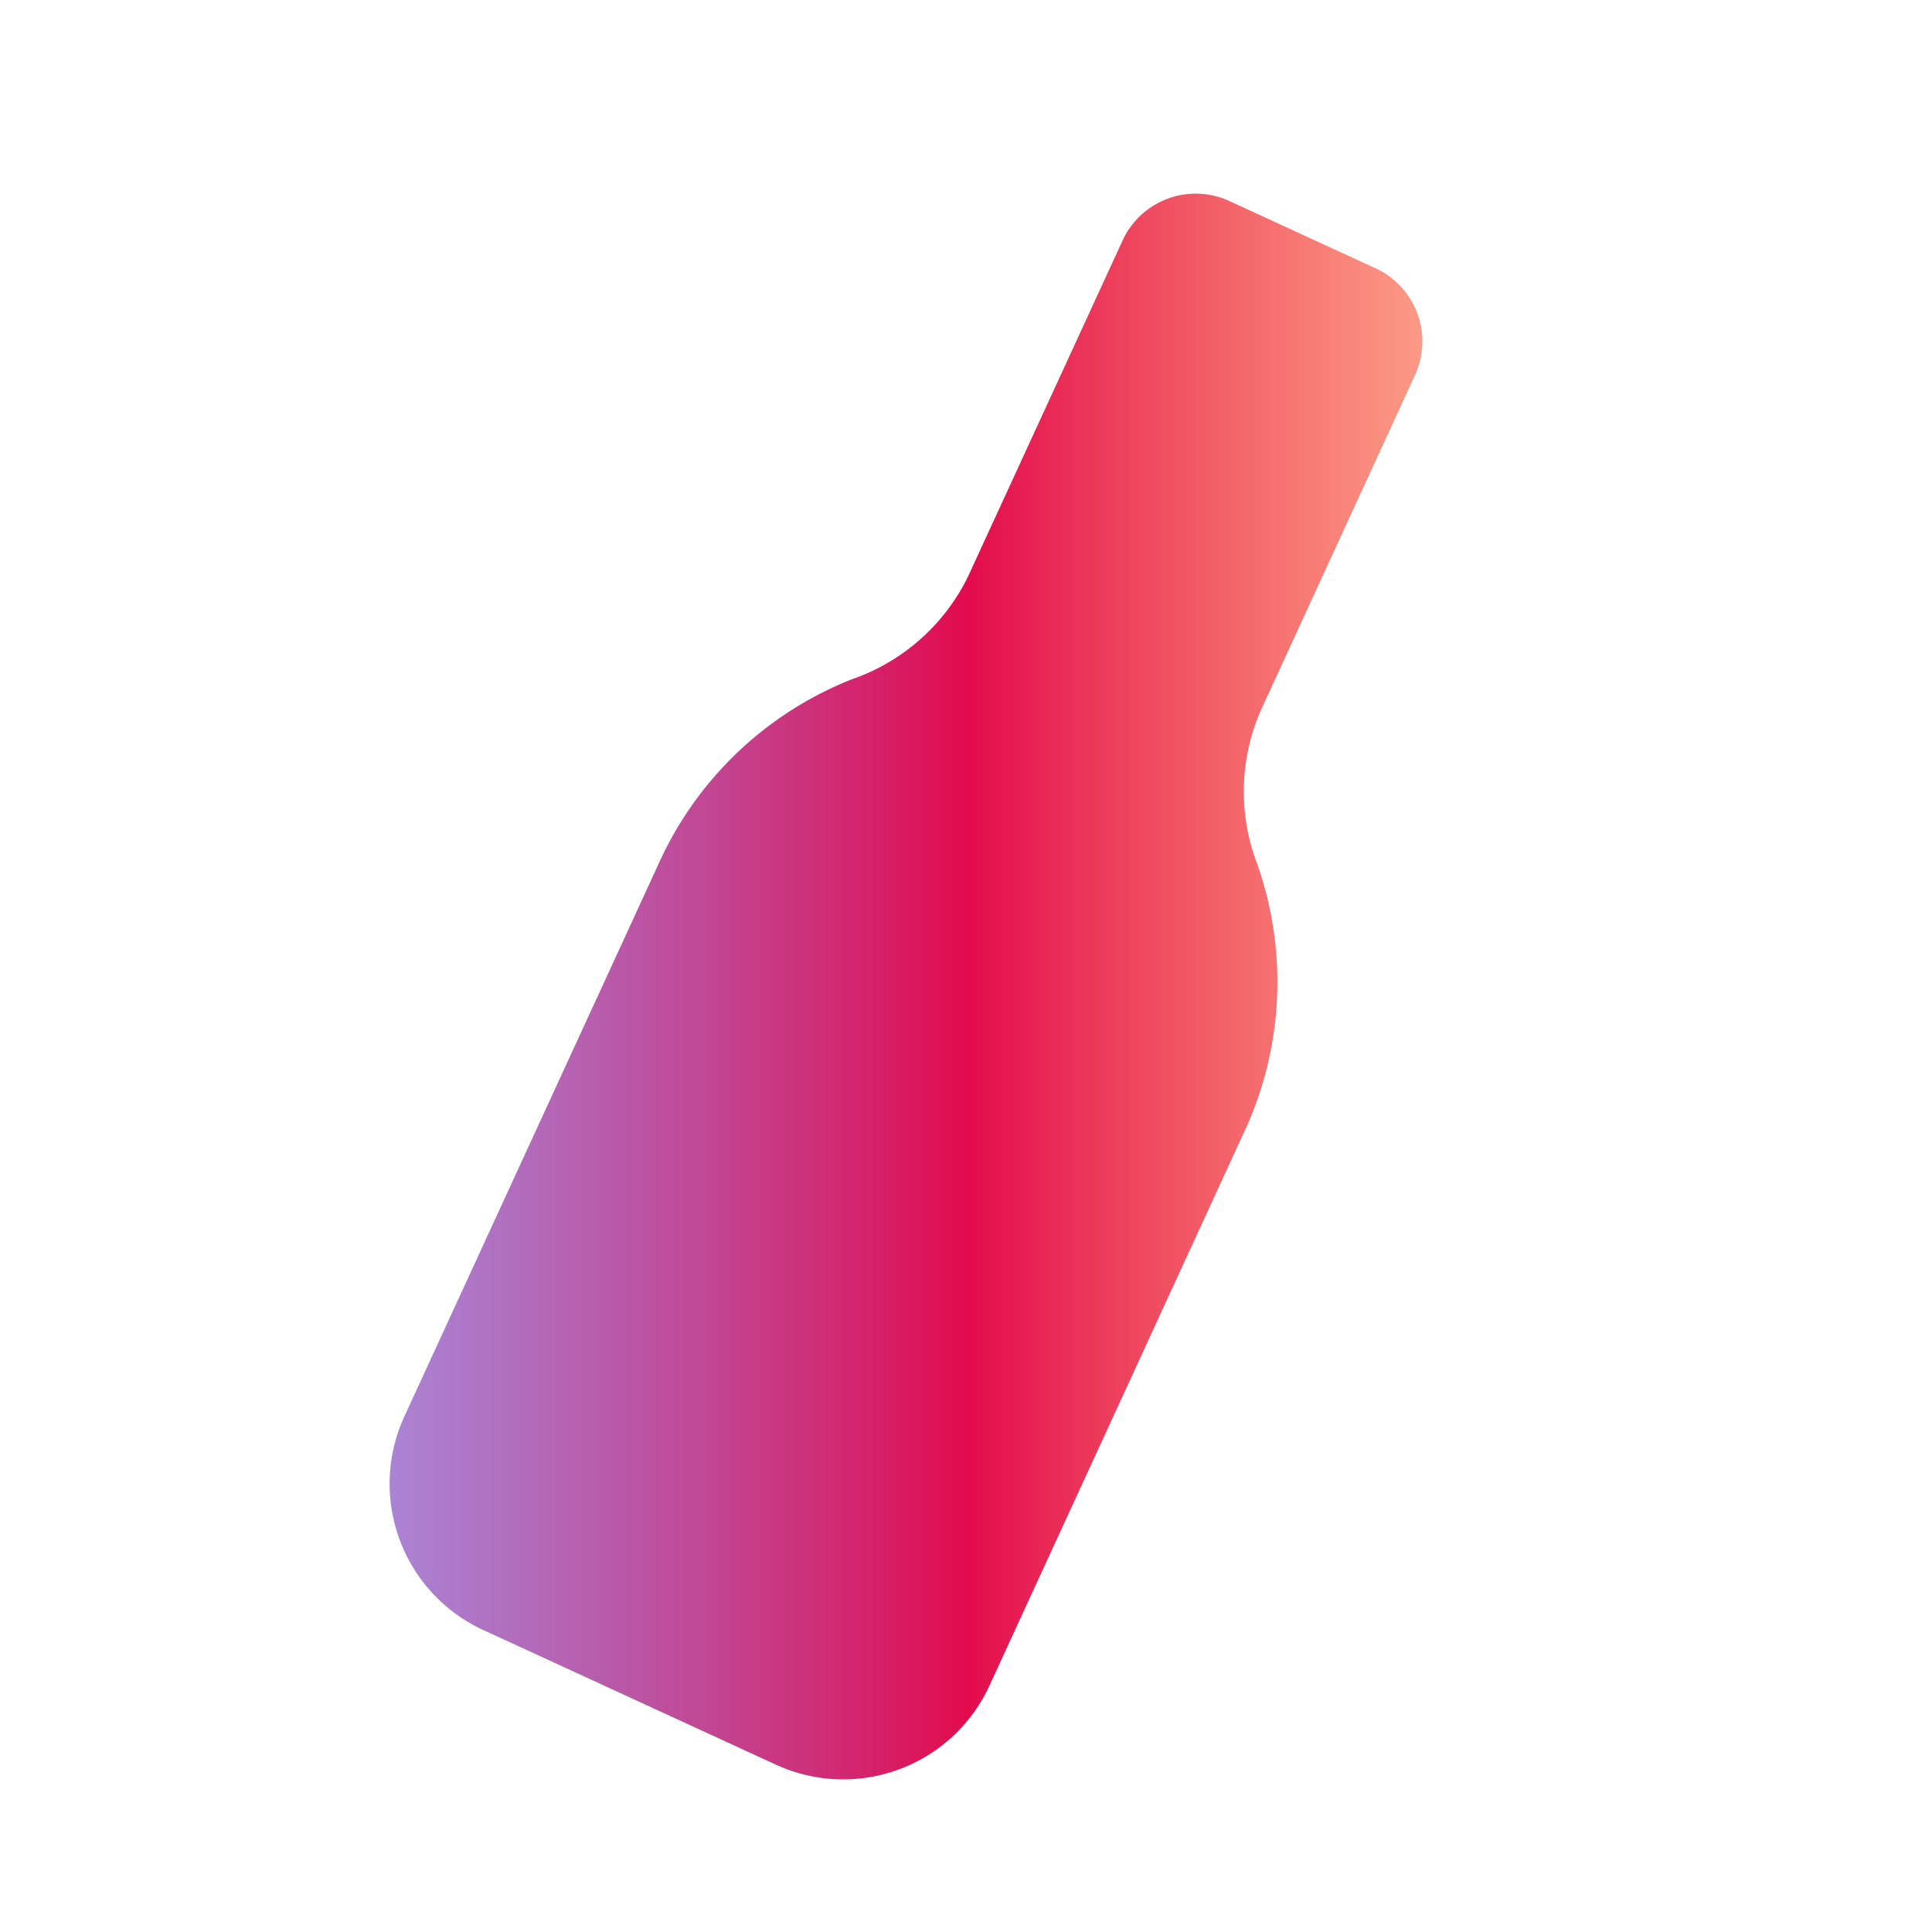 <?xml version="1.0" encoding="UTF-8" standalone="no"?>
<!-- Uploaded to: SVG Repo, www.svgrepo.com, Generator: SVG Repo Mixer Tools -->

<svg
   fill="#000000"
   width="800px"
   height="800px"
   viewBox="0 0 24 24"
   id="bottle-2"
   data-name="Flat Color"
   class="icon flat-color"
   version="1.1"
   sodipodi:docname="bottle2.svg"
   inkscape:version="1.3 (0e150ed, 2023-07-21)"
   xmlns:inkscape="http://www.inkscape.org/namespaces/inkscape"
   xmlns:sodipodi="http://sodipodi.sourceforge.net/DTD/sodipodi-0.dtd"
   xmlns:xlink="http://www.w3.org/1999/xlink"
   xmlns="http://www.w3.org/2000/svg"
   xmlns:svg="http://www.w3.org/2000/svg">
  <defs
     id="defs1">
    <linearGradient
       id="linearGradient1"
       inkscape:collect="always">
      <stop
         style="stop-color:#8246be;stop-opacity:0.668;"
         offset="0"
         id="stop1" />
      <stop
         style="stop-color:#e30b4e;stop-opacity:1;"
         offset="0.559"
         id="stop3" />
      <stop
         style="stop-color:#f94826;stop-opacity:0.557;"
         offset="1"
         id="stop2" />
    </linearGradient>
    <linearGradient
       inkscape:collect="always"
       xlink:href="#linearGradient1"
       id="linearGradient2"
       x1="4.84"
       y1="12.255"
       x2="17.67"
       y2="12.255"
       gradientUnits="userSpaceOnUse" />
  </defs>
  <sodipodi:namedview
     id="namedview1"
     pagecolor="#ffffff"
     bordercolor="#999999"
     borderopacity="1"
     inkscape:showpageshadow="2"
     inkscape:pageopacity="0"
     inkscape:pagecheckerboard="0"
     inkscape:deskcolor="#d1d1d1"
     inkscape:zoom="0.9475"
     inkscape:cx="399.4723"
     inkscape:cy="399.4723"
     inkscape:window-width="1920"
     inkscape:window-height="952"
     inkscape:window-x="1512"
     inkscape:window-y="25"
     inkscape:window-maximized="0"
     inkscape:current-layer="bottle-2" />
  <path
     id="primary"
     d="m 15.624,10.75 a 2.52,2.52 0 0 1 0.036,-1.921 l 1.918,-4.17 A 1,1 0 0 0 17.088,3.333 L 15.271,2.497 a 1,1 0 0 0 -1.326,0.491 l -1.918,4.17 A 2.52,2.52 0 0 1 10.591,8.435 4.41,4.41 45 0 0 8.195,10.701 L 5.023,17.596 a 2,2 0 0 0 0.981,2.653 l 3.634,1.672 a 2,2 0 0 0 2.653,-0.981 l 3.172,-6.895 a 4.41,4.41 45 0 0 0.161,-3.294 z"
     style="fill:url(#linearGradient2)" />
</svg>
